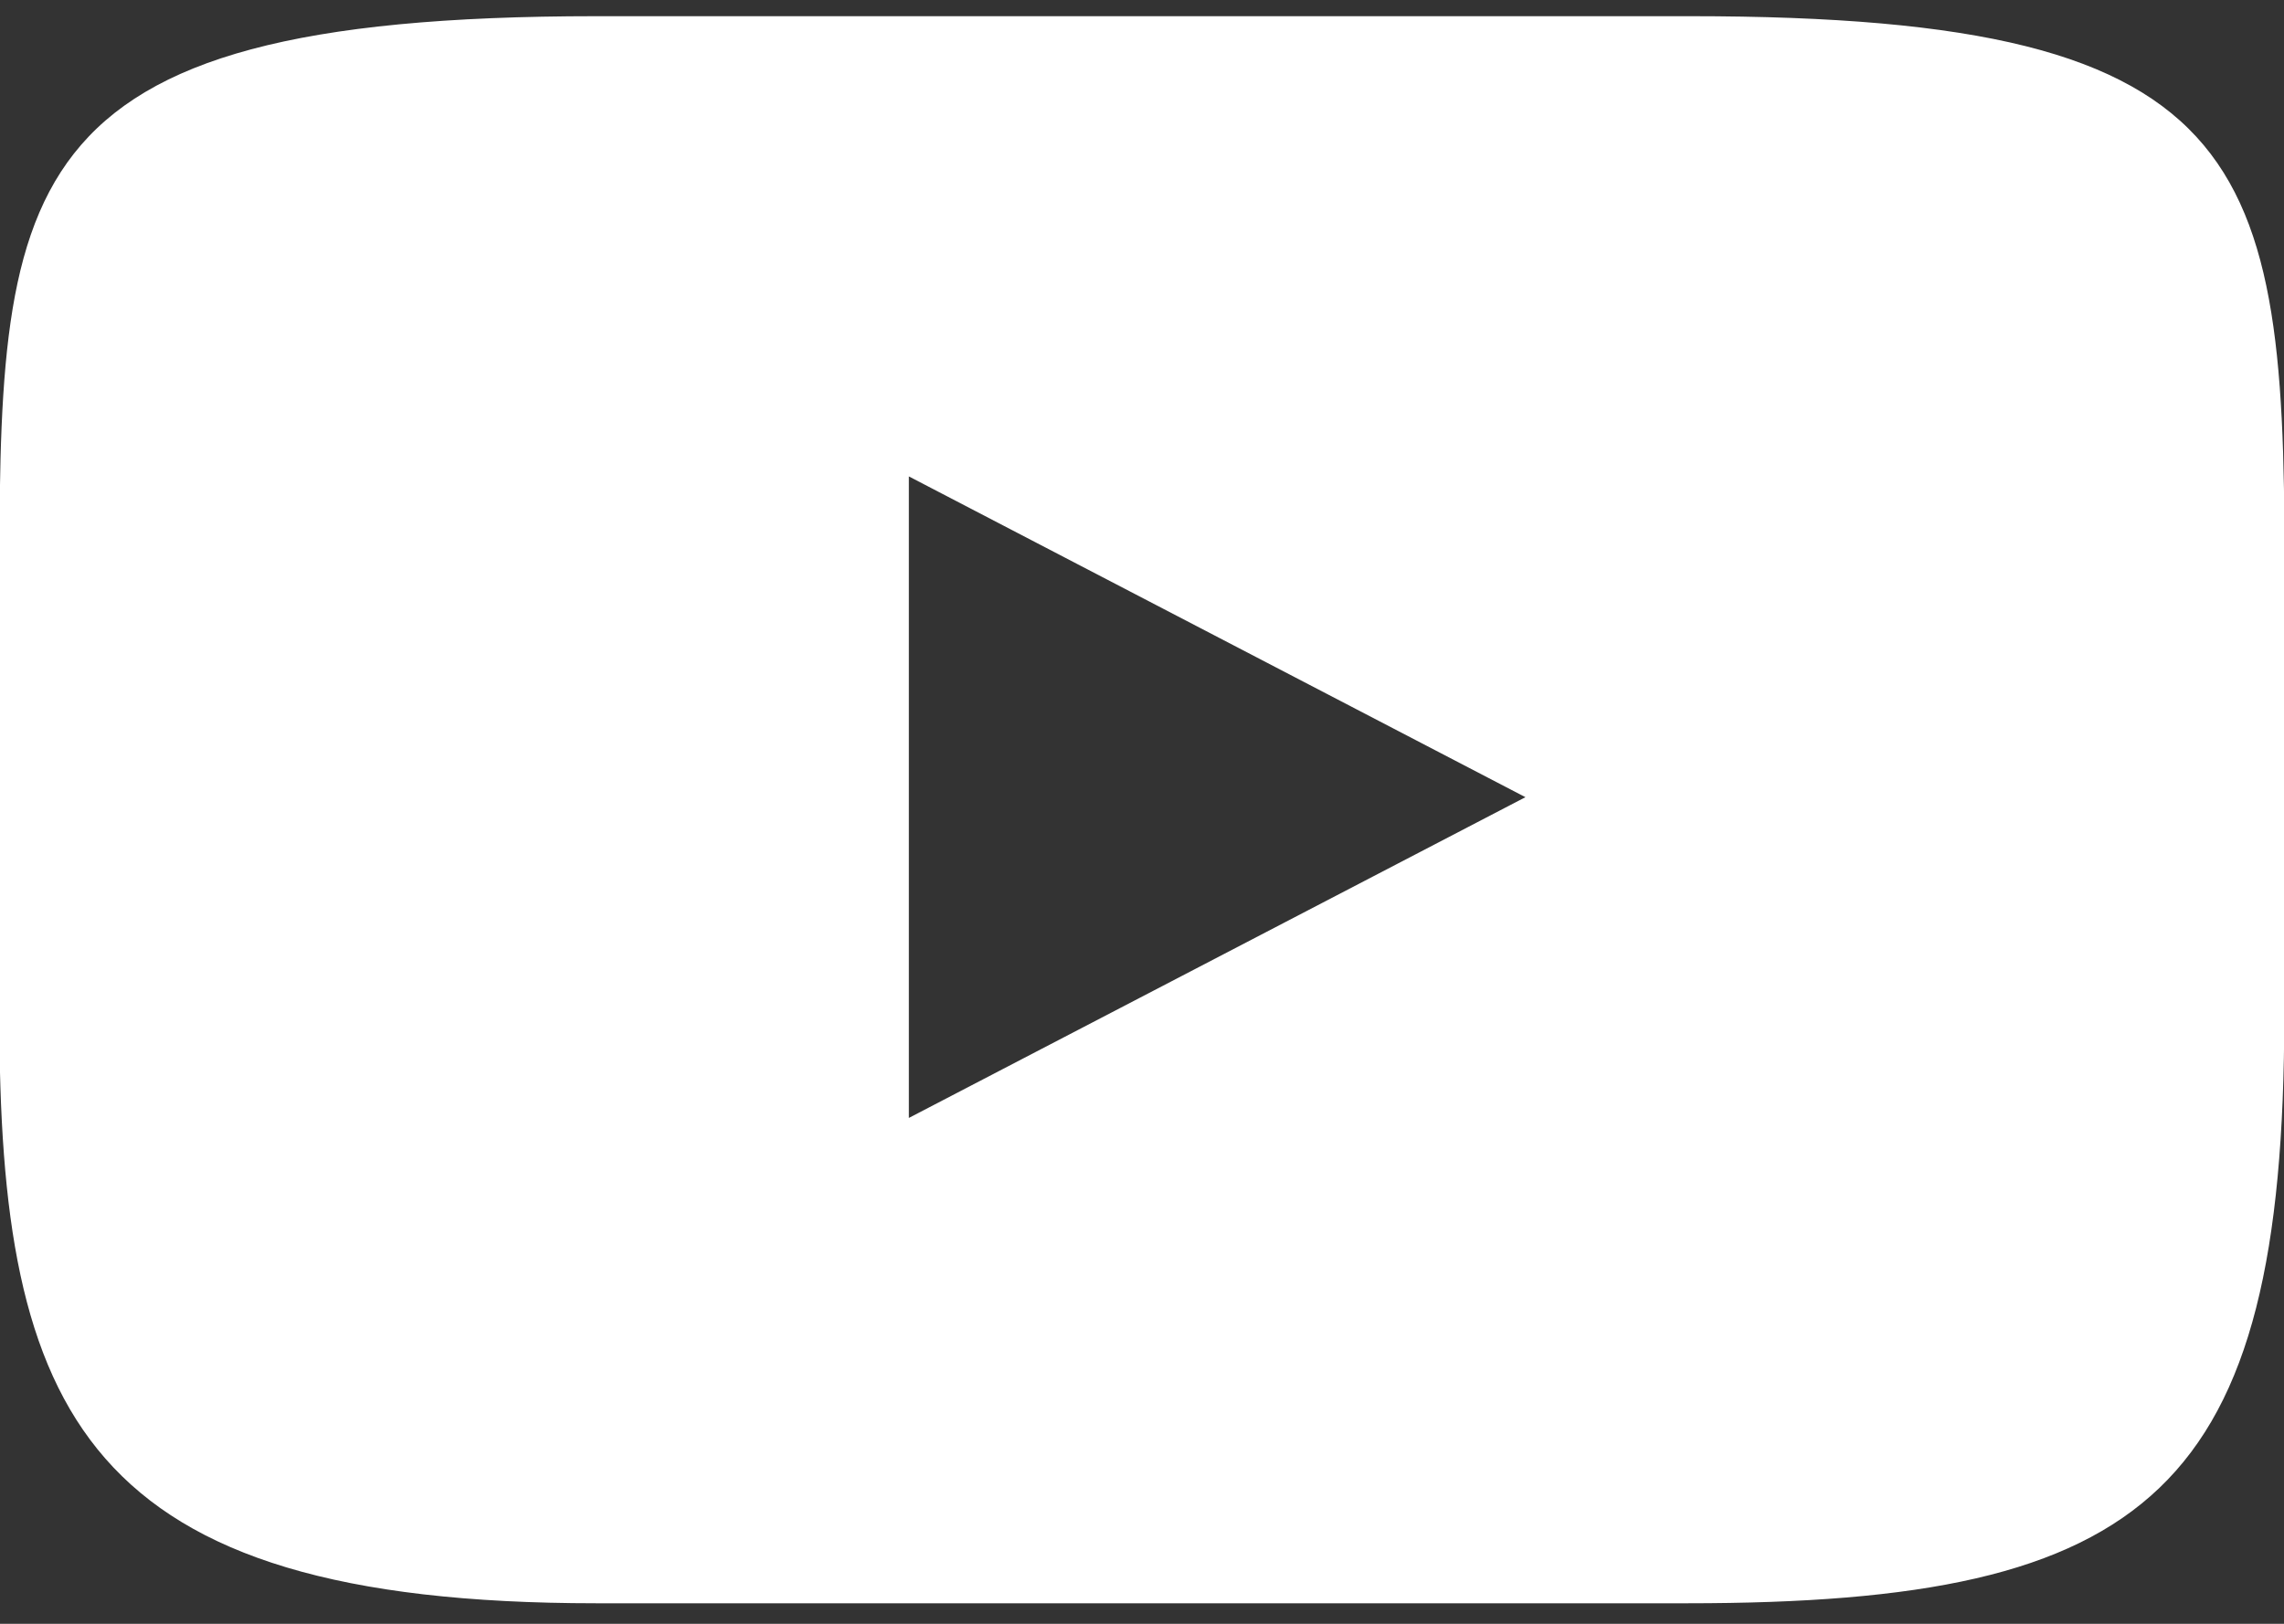 <?xml version="1.0" encoding="utf-8"?>
<!-- Generator: Adobe Illustrator 21.0.0, SVG Export Plug-In . SVG Version: 6.00 Build 0)  -->
<svg version="1.1" id="Layer_1" xmlns="http://www.w3.org/2000/svg" xmlns:xlink="http://www.w3.org/1999/xlink" x="0px" y="0px"
	 width="90px" height="64px" viewBox="0 0 90 64" enable-background="new 0 0 90 64" xml:space="preserve">
<rect x="0" y="0" width="90" height="64" fill="#333333" stroke="none"/>
<path fill="#FFFFFF" d="M66.595,0.638H23.5c-23.526,0-23.526,6.706-23.526,23.196v16.161c0,15.721,3.298,23.196,23.526,23.196
	h42.985c18.249,0,23.526-4.397,23.526-23.196V23.834C90.121,6.464,89.242,0.638,66.595,0.638z M35.813,44.062V18.777L60.109,31.42
	L35.813,44.062z"/>
</svg>
